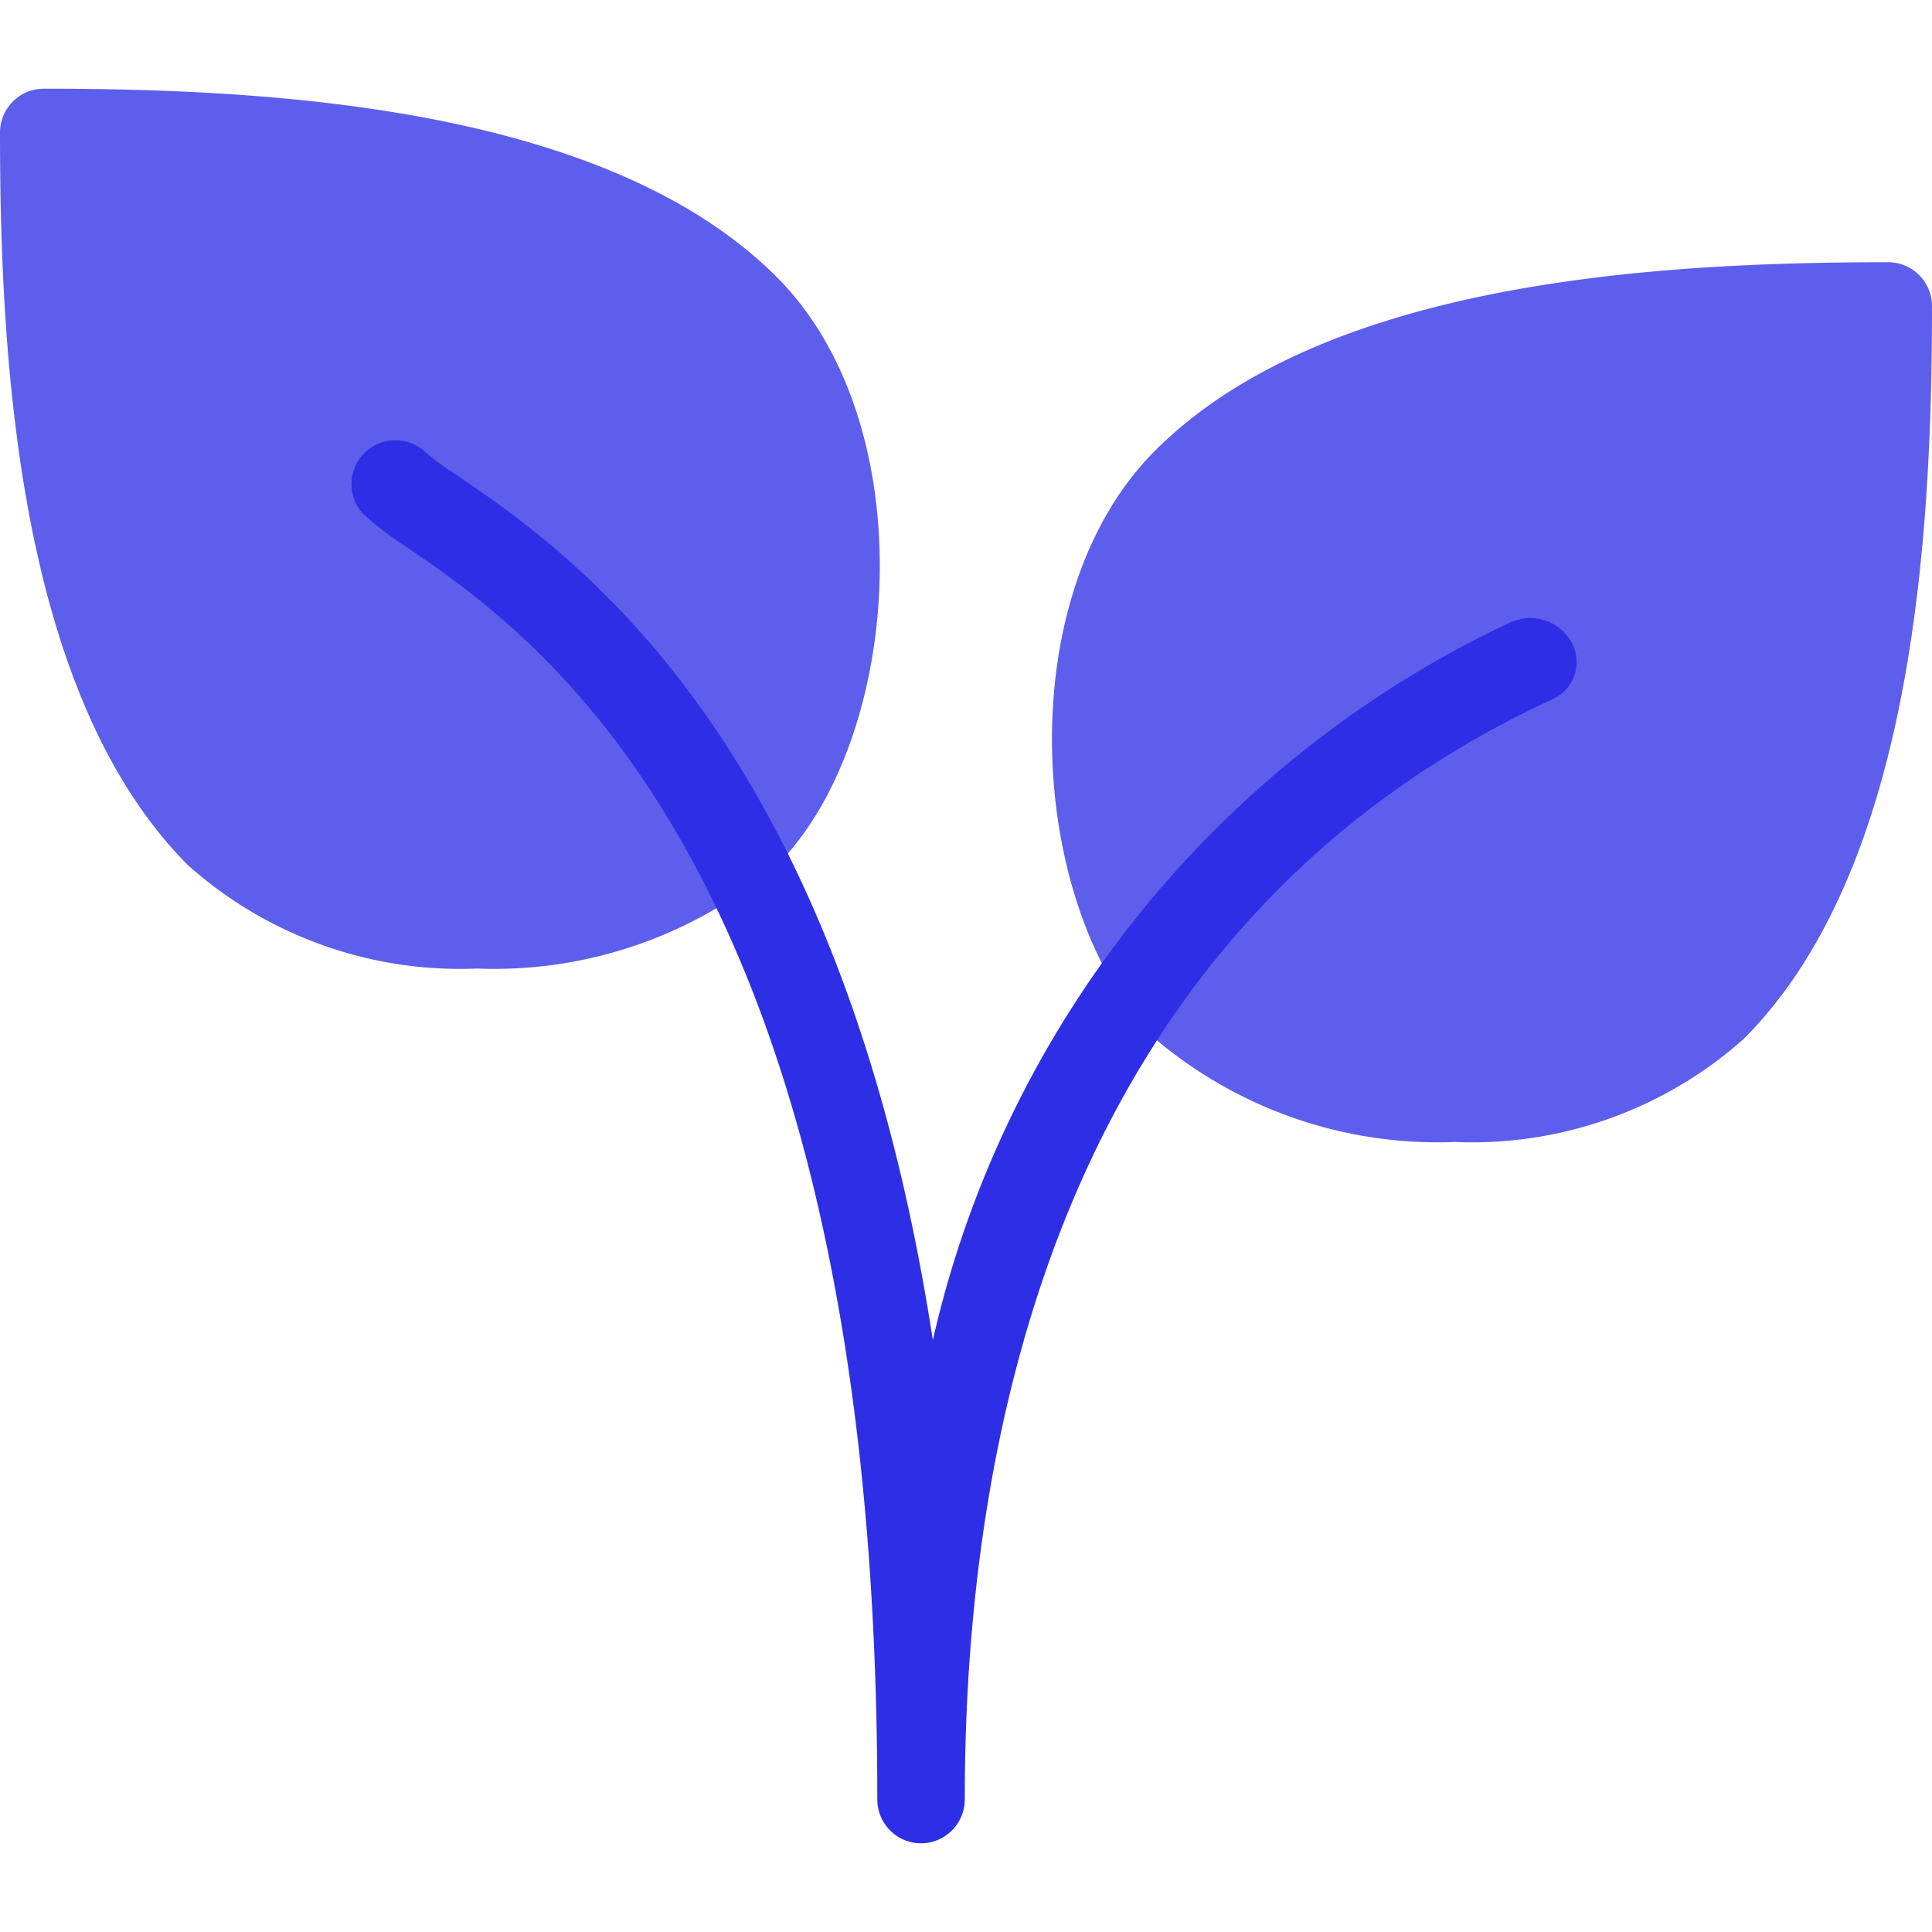 <svg xmlns="http://www.w3.org/2000/svg" viewBox="0 0 469.803 469.803"><path d="M188.864 67.349C147.819 26.325 67.499 21.568 10.667 21.568 4.776 21.568 0 26.344 0 32.235c0 56.853 4.757 137.173 45.781 178.219a99.33 99.33 0 0070.208 25.067 106.372 106.372 0 0072.875-25.067c30.571-30.593 36.181-106.923 0-143.105zM459.136 63.765c-56.853 0-137.173 4.757-178.219 45.781-36.267 36.267-30.571 112.491 0 143.083a106.394 106.394 0 0072.896 25.067 99.352 99.352 0 0070.208-25.067c41.045-41.045 45.781-121.365 45.781-178.219-.011-5.882-4.783-10.645-10.666-10.645z" fill="#5e5eec"/><path d="M224 448.235c-5.891 0-10.667-4.776-10.667-10.667 0-226.24-82.965-283.008-114.197-304.363a83.397 83.397 0 01-10.667-8.085c-4.093-4.237-3.975-10.99.262-15.083a10.666 10.666 0 0114.821 0 65.692 65.692 0 007.637 5.568c27.733 18.965 93.056 63.659 115.648 210.261a255.617 255.617 0 01140.331-174.485 11.541 11.541 0 0114.933 4.715c2.698 4.755 1.032 10.796-3.723 13.495-.178.101-.36.197-.544.287l-1.728.811c-116.949 54.976-141.504 175.467-141.504 266.88.001 5.865-4.736 10.63-10.602 10.666z" fill="#2e2ee6"/></svg>
